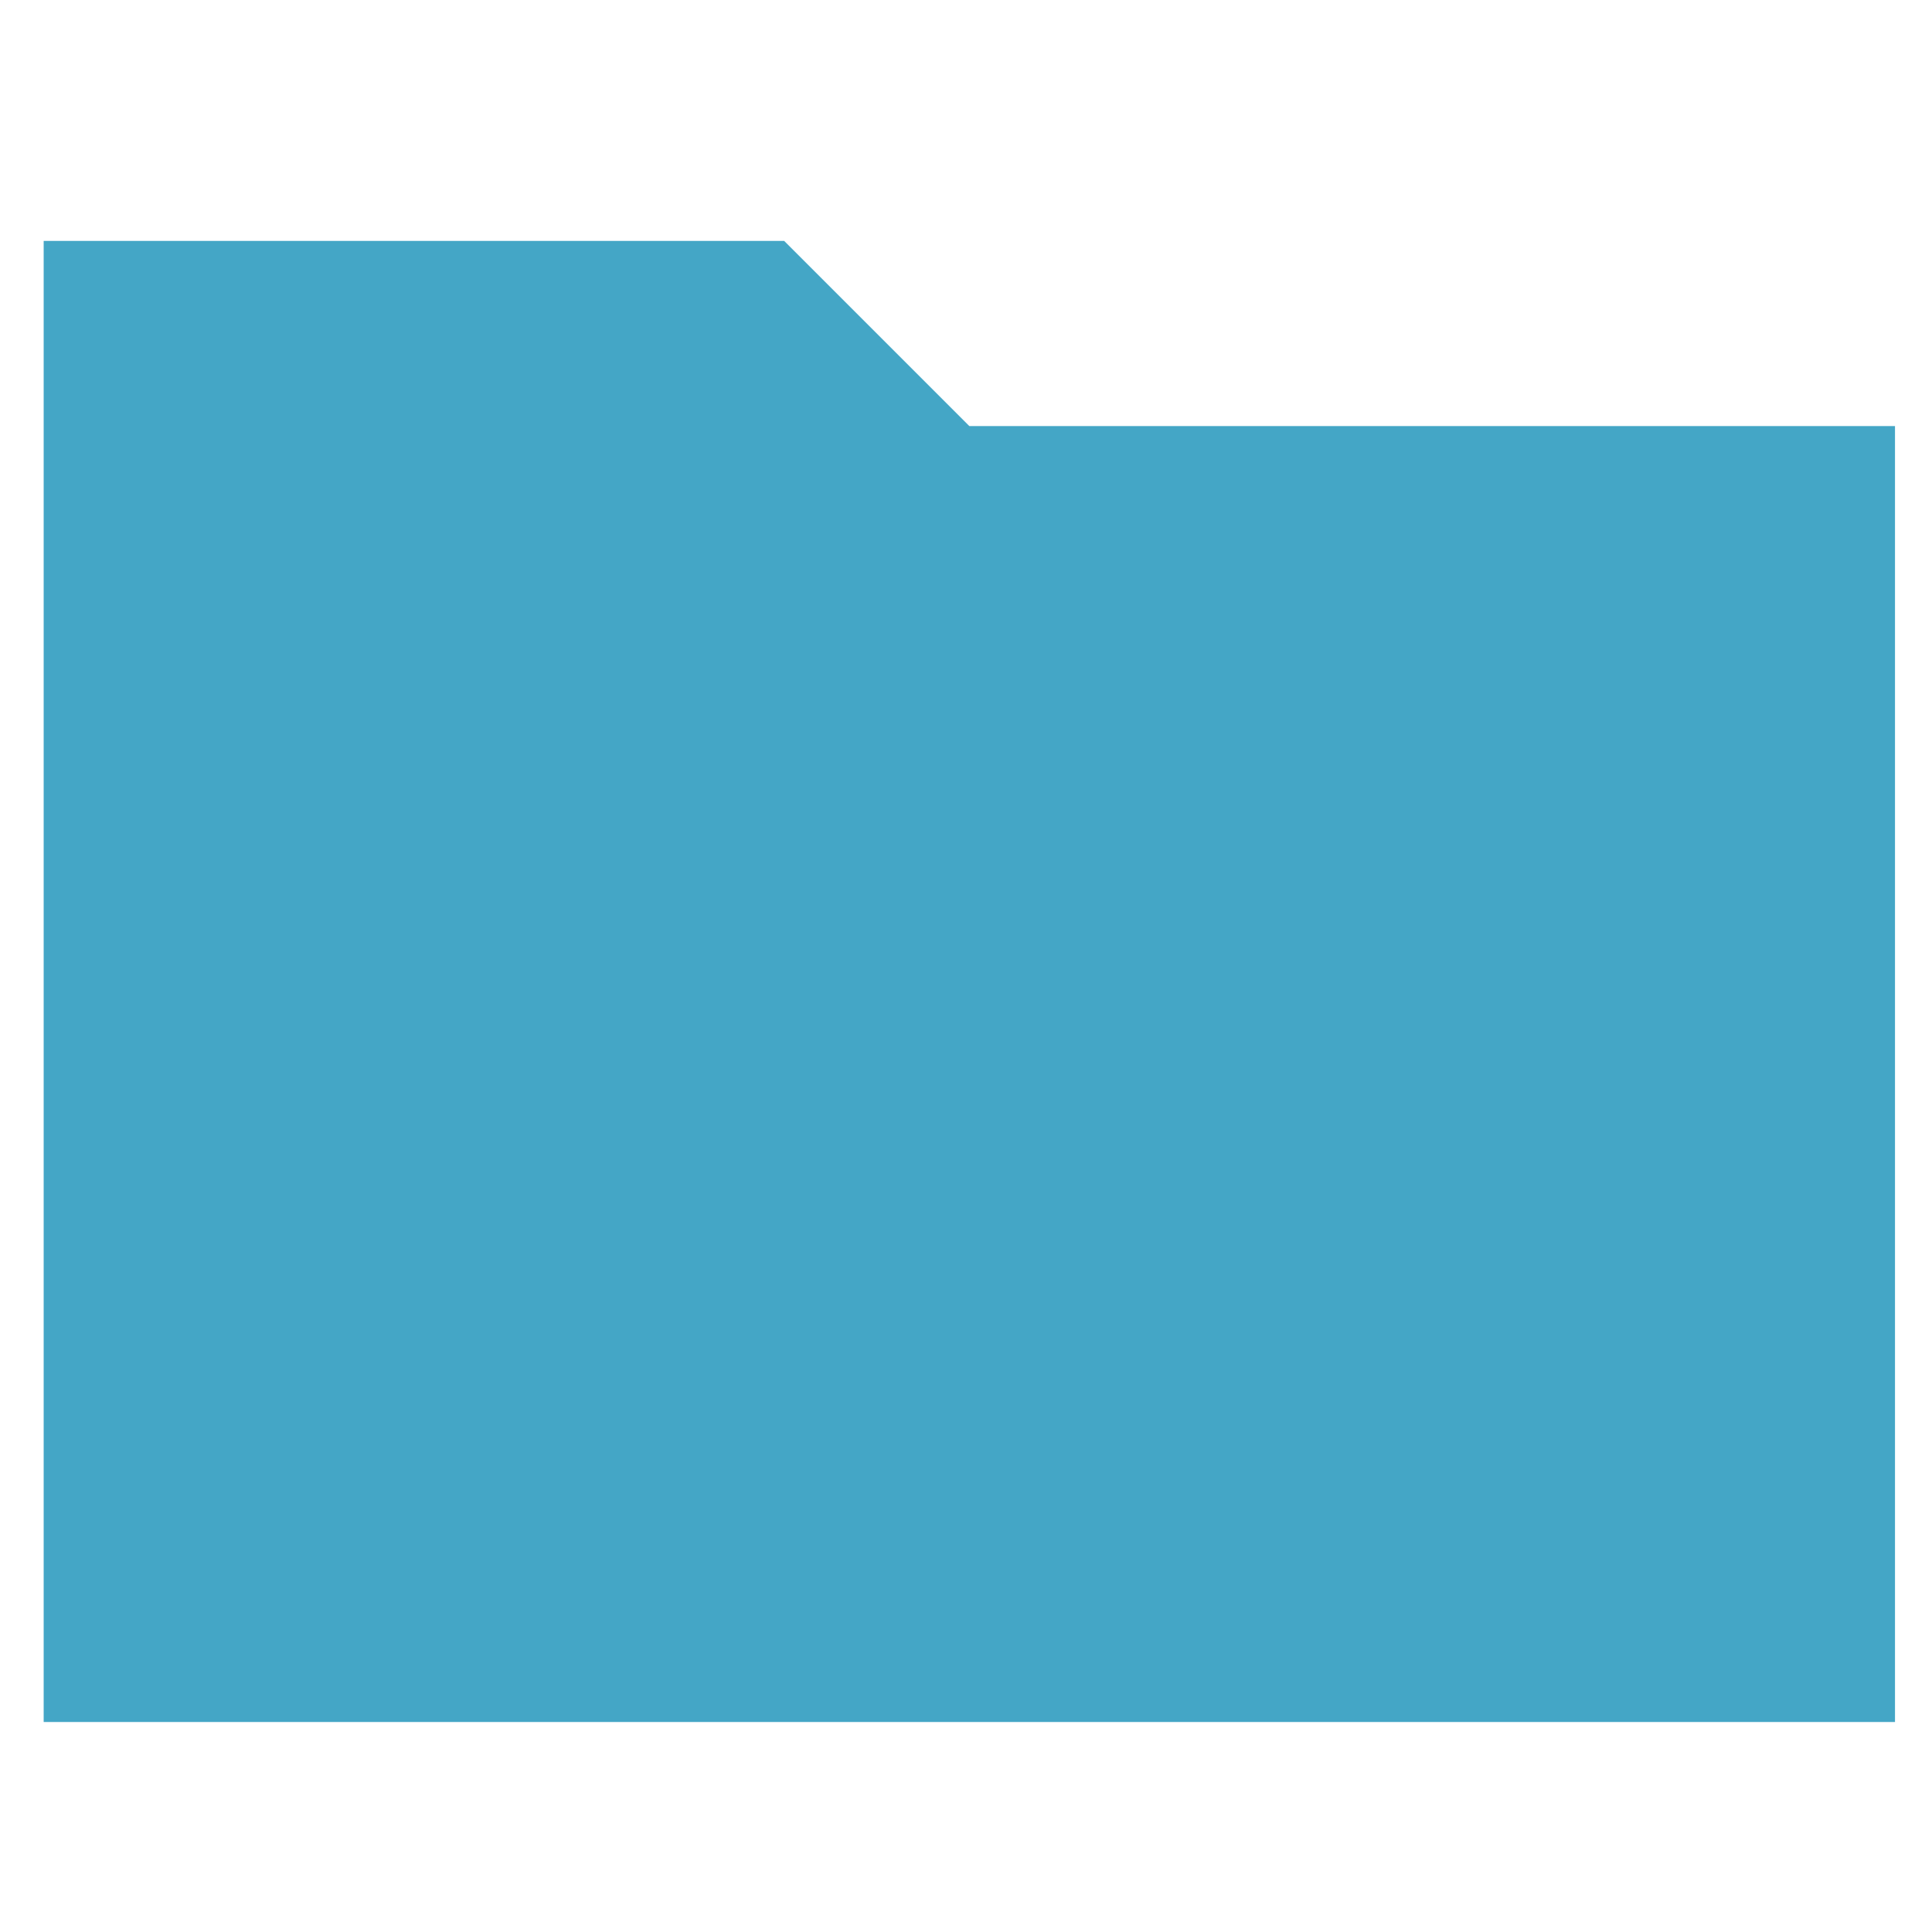 <?xml version="1.0" encoding="UTF-8" standalone="no"?>
<svg
   xmlns:dc="http://purl.org/dc/elements/1.1/"
   xmlns:cc="http://creativecommons.org/ns#"
   xmlns:rdf="http://www.w3.org/1999/02/22-rdf-syntax-ns#"
   xmlns:svg="http://www.w3.org/2000/svg"
   xmlns="http://www.w3.org/2000/svg"
   id="svg8"
   version="1.1"
   viewBox="0 0 270.933 270.933"
   height="1024"
   width="1024">
  <defs
     id="defs2" />
  <g
     transform="translate(0,-26.067)"
     id="layer1">
    <g
       transform="matrix(12.981,0,0,12.981,-19.838,7.93)"
       id="g4673"
       style="fill:#44a6c6;fill-opacity:1">
      <path
         style="fill:#44a6c6;fill-opacity:1"
         d="M 22,6 H 12 L 10,4 H 2 v 16 h 20 z"
         id="path4662" />
    </g>
  </g>
</svg>
